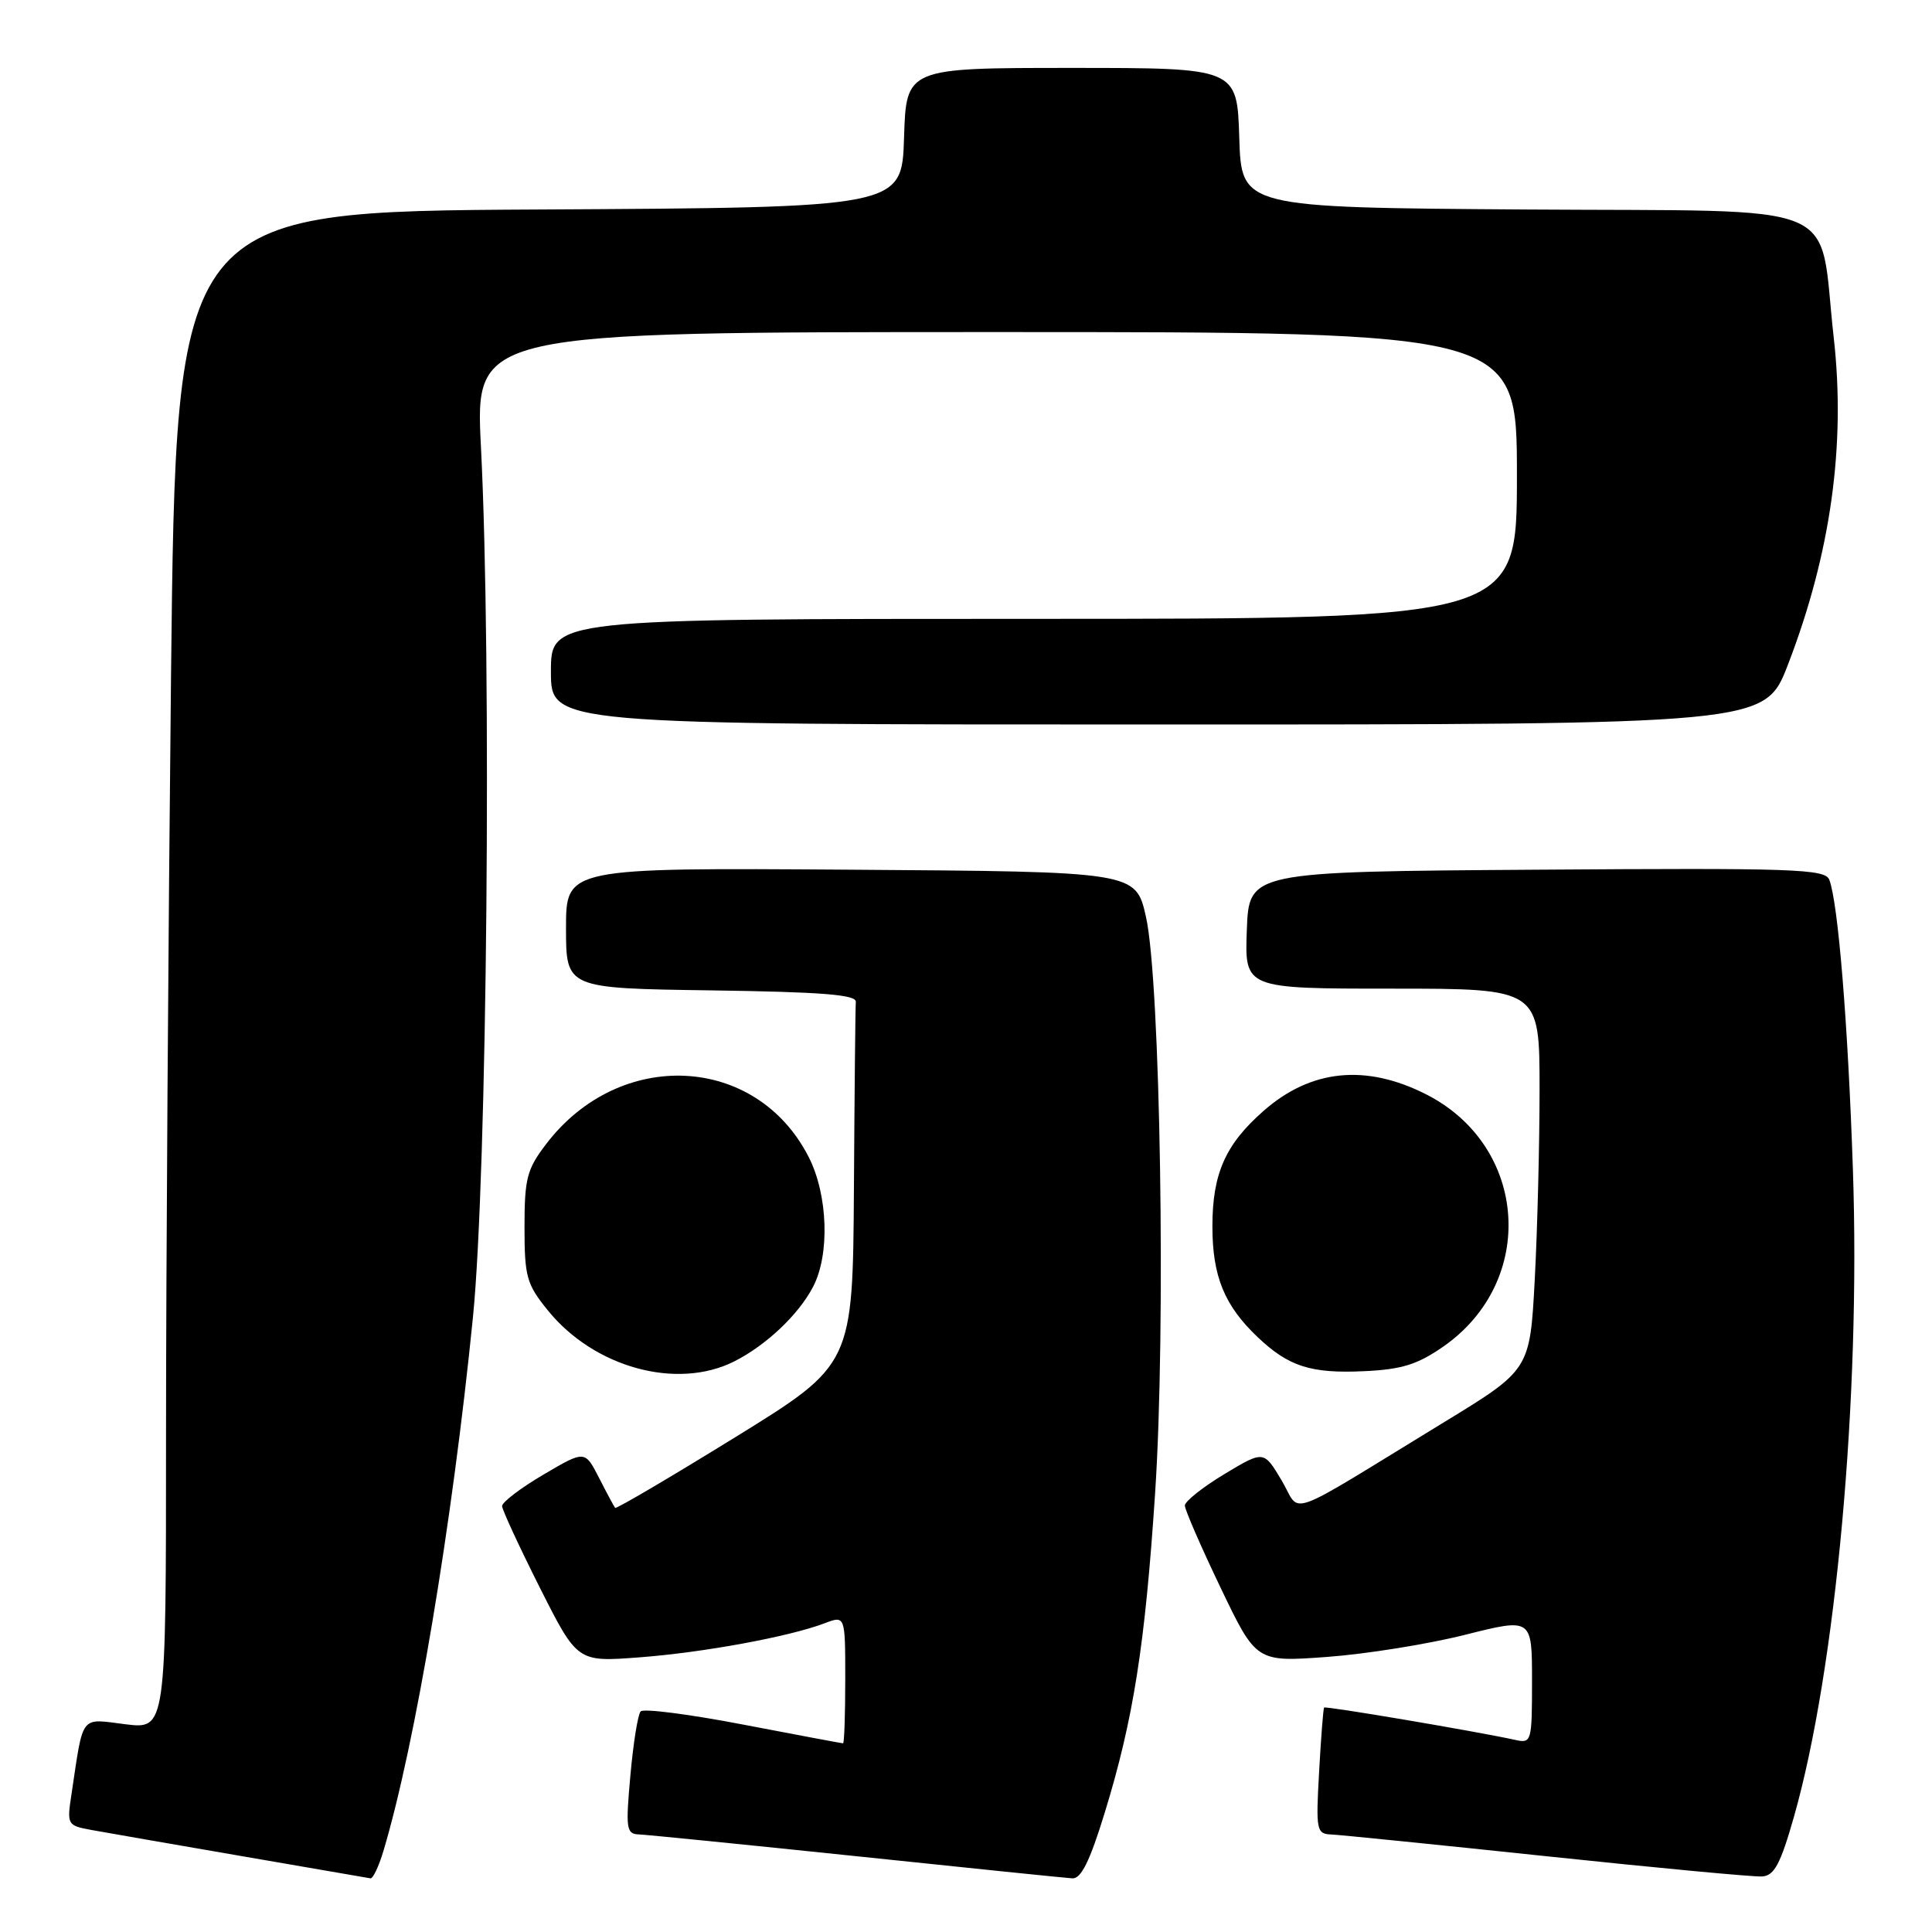<?xml version="1.0" encoding="UTF-8" standalone="no"?>
<!DOCTYPE svg PUBLIC "-//W3C//DTD SVG 1.1//EN" "http://www.w3.org/Graphics/SVG/1.1/DTD/svg11.dtd" >
<svg xmlns="http://www.w3.org/2000/svg" xmlns:xlink="http://www.w3.org/1999/xlink" version="1.1" viewBox="0 0 256 256">
 <g >
 <path fill="currentColor"
d=" M 50.81 245.25 C 55.04 231.11 59.92 202.01 62.67 174.52 C 64.55 155.75 65.17 87.74 63.73 59.25 C 62.95 44.00 62.95 44.00 131.98 44.00 C 201.00 44.00 201.00 44.00 201.00 63.00 C 201.00 82.00 201.00 82.00 137.00 82.00 C 73.00 82.00 73.00 82.00 73.00 89.00 C 73.00 96.00 73.00 96.00 153.43 96.00 C 233.85 96.00 233.85 96.00 236.90 88.10 C 242.57 73.40 244.59 59.02 242.98 44.75 C 240.89 26.22 245.30 28.06 202.21 27.76 C 164.50 27.50 164.50 27.50 164.21 18.25 C 163.92 9.00 163.92 9.00 142.00 9.00 C 120.08 9.00 120.08 9.00 119.79 18.25 C 119.50 27.50 119.50 27.50 71.41 27.76 C 23.33 28.02 23.33 28.02 22.66 89.67 C 22.30 123.58 22.00 168.84 22.00 190.24 C 22.00 229.14 22.00 229.14 16.60 228.47 C 10.55 227.71 11.08 227.03 9.48 237.69 C 8.85 241.82 8.90 241.89 12.17 242.49 C 14.00 242.82 22.93 244.38 32.00 245.94 C 41.08 247.51 48.77 248.84 49.09 248.89 C 49.42 248.95 50.19 247.31 50.81 245.25 Z  M 146.39 240.17 C 150.18 227.83 151.73 218.00 153.06 197.81 C 154.50 176.15 153.76 130.03 151.85 121.50 C 150.50 115.50 150.50 115.50 112.75 115.24 C 75.00 114.98 75.00 114.98 75.00 122.97 C 75.00 130.96 75.00 130.96 94.25 131.23 C 108.90 131.44 113.48 131.80 113.40 132.75 C 113.34 133.44 113.23 144.53 113.15 157.41 C 113.00 180.82 113.00 180.82 97.39 190.46 C 88.80 195.76 81.65 199.97 81.51 199.80 C 81.37 199.64 80.41 197.85 79.38 195.83 C 77.50 192.16 77.50 192.16 72.00 195.40 C 68.97 197.18 66.51 199.06 66.53 199.57 C 66.55 200.08 68.80 204.94 71.53 210.37 C 76.50 220.23 76.50 220.23 84.69 219.61 C 93.19 218.97 104.55 216.88 109.27 215.09 C 112.00 214.05 112.00 214.05 112.00 222.52 C 112.00 227.19 111.87 231.00 111.71 231.00 C 111.55 231.00 105.60 229.88 98.49 228.52 C 91.38 227.15 85.26 226.36 84.89 226.77 C 84.52 227.17 83.91 230.99 83.53 235.25 C 82.89 242.34 82.99 243.01 84.66 243.07 C 85.67 243.11 98.65 244.41 113.50 245.96 C 128.35 247.52 141.22 248.84 142.09 248.89 C 143.25 248.97 144.42 246.60 146.39 240.17 Z  M 237.70 240.76 C 243.27 221.18 246.55 185.19 245.52 155.00 C 244.87 135.64 243.56 119.62 242.39 116.57 C 241.84 115.14 237.75 115.00 203.64 115.24 C 165.50 115.50 165.50 115.50 165.21 123.25 C 164.92 131.00 164.92 131.00 184.46 131.00 C 204.00 131.00 204.00 131.00 204.00 144.34 C 204.00 151.68 203.71 163.05 203.36 169.60 C 202.72 181.51 202.72 181.51 191.26 188.50 C 169.62 201.71 172.52 200.68 169.81 196.14 C 167.45 192.19 167.45 192.19 162.23 195.33 C 159.35 197.07 157.00 198.94 157.00 199.49 C 157.00 200.05 159.13 204.94 161.73 210.37 C 166.46 220.24 166.46 220.24 175.86 219.55 C 181.03 219.17 189.25 217.85 194.13 216.62 C 203.00 214.39 203.00 214.39 203.00 222.71 C 203.00 230.83 202.94 231.03 200.75 230.54 C 195.63 229.42 175.64 226.03 175.45 226.26 C 175.34 226.39 175.04 230.21 174.79 234.75 C 174.35 242.57 174.44 243.00 176.42 243.08 C 177.56 243.13 190.43 244.43 205.00 245.97 C 219.57 247.51 232.40 248.72 233.50 248.64 C 235.11 248.53 235.93 246.97 237.70 240.76 Z  M 97.30 180.39 C 101.53 178.25 105.81 174.20 107.73 170.52 C 109.98 166.23 109.71 158.31 107.15 153.30 C 100.21 139.70 82.11 138.81 72.37 151.59 C 69.82 154.92 69.50 156.16 69.50 162.58 C 69.50 169.17 69.77 170.15 72.58 173.62 C 78.73 181.22 89.70 184.22 97.30 180.39 Z  M 191.23 178.44 C 203.69 169.78 202.49 151.89 189.00 145.02 C 180.99 140.95 173.71 141.68 167.44 147.19 C 162.37 151.63 160.65 155.52 160.65 162.50 C 160.65 169.12 162.24 173.00 166.66 177.19 C 170.75 181.07 173.70 182.02 180.73 181.69 C 185.73 181.46 187.80 180.82 191.23 178.44 Z "/>
</g>
</svg>